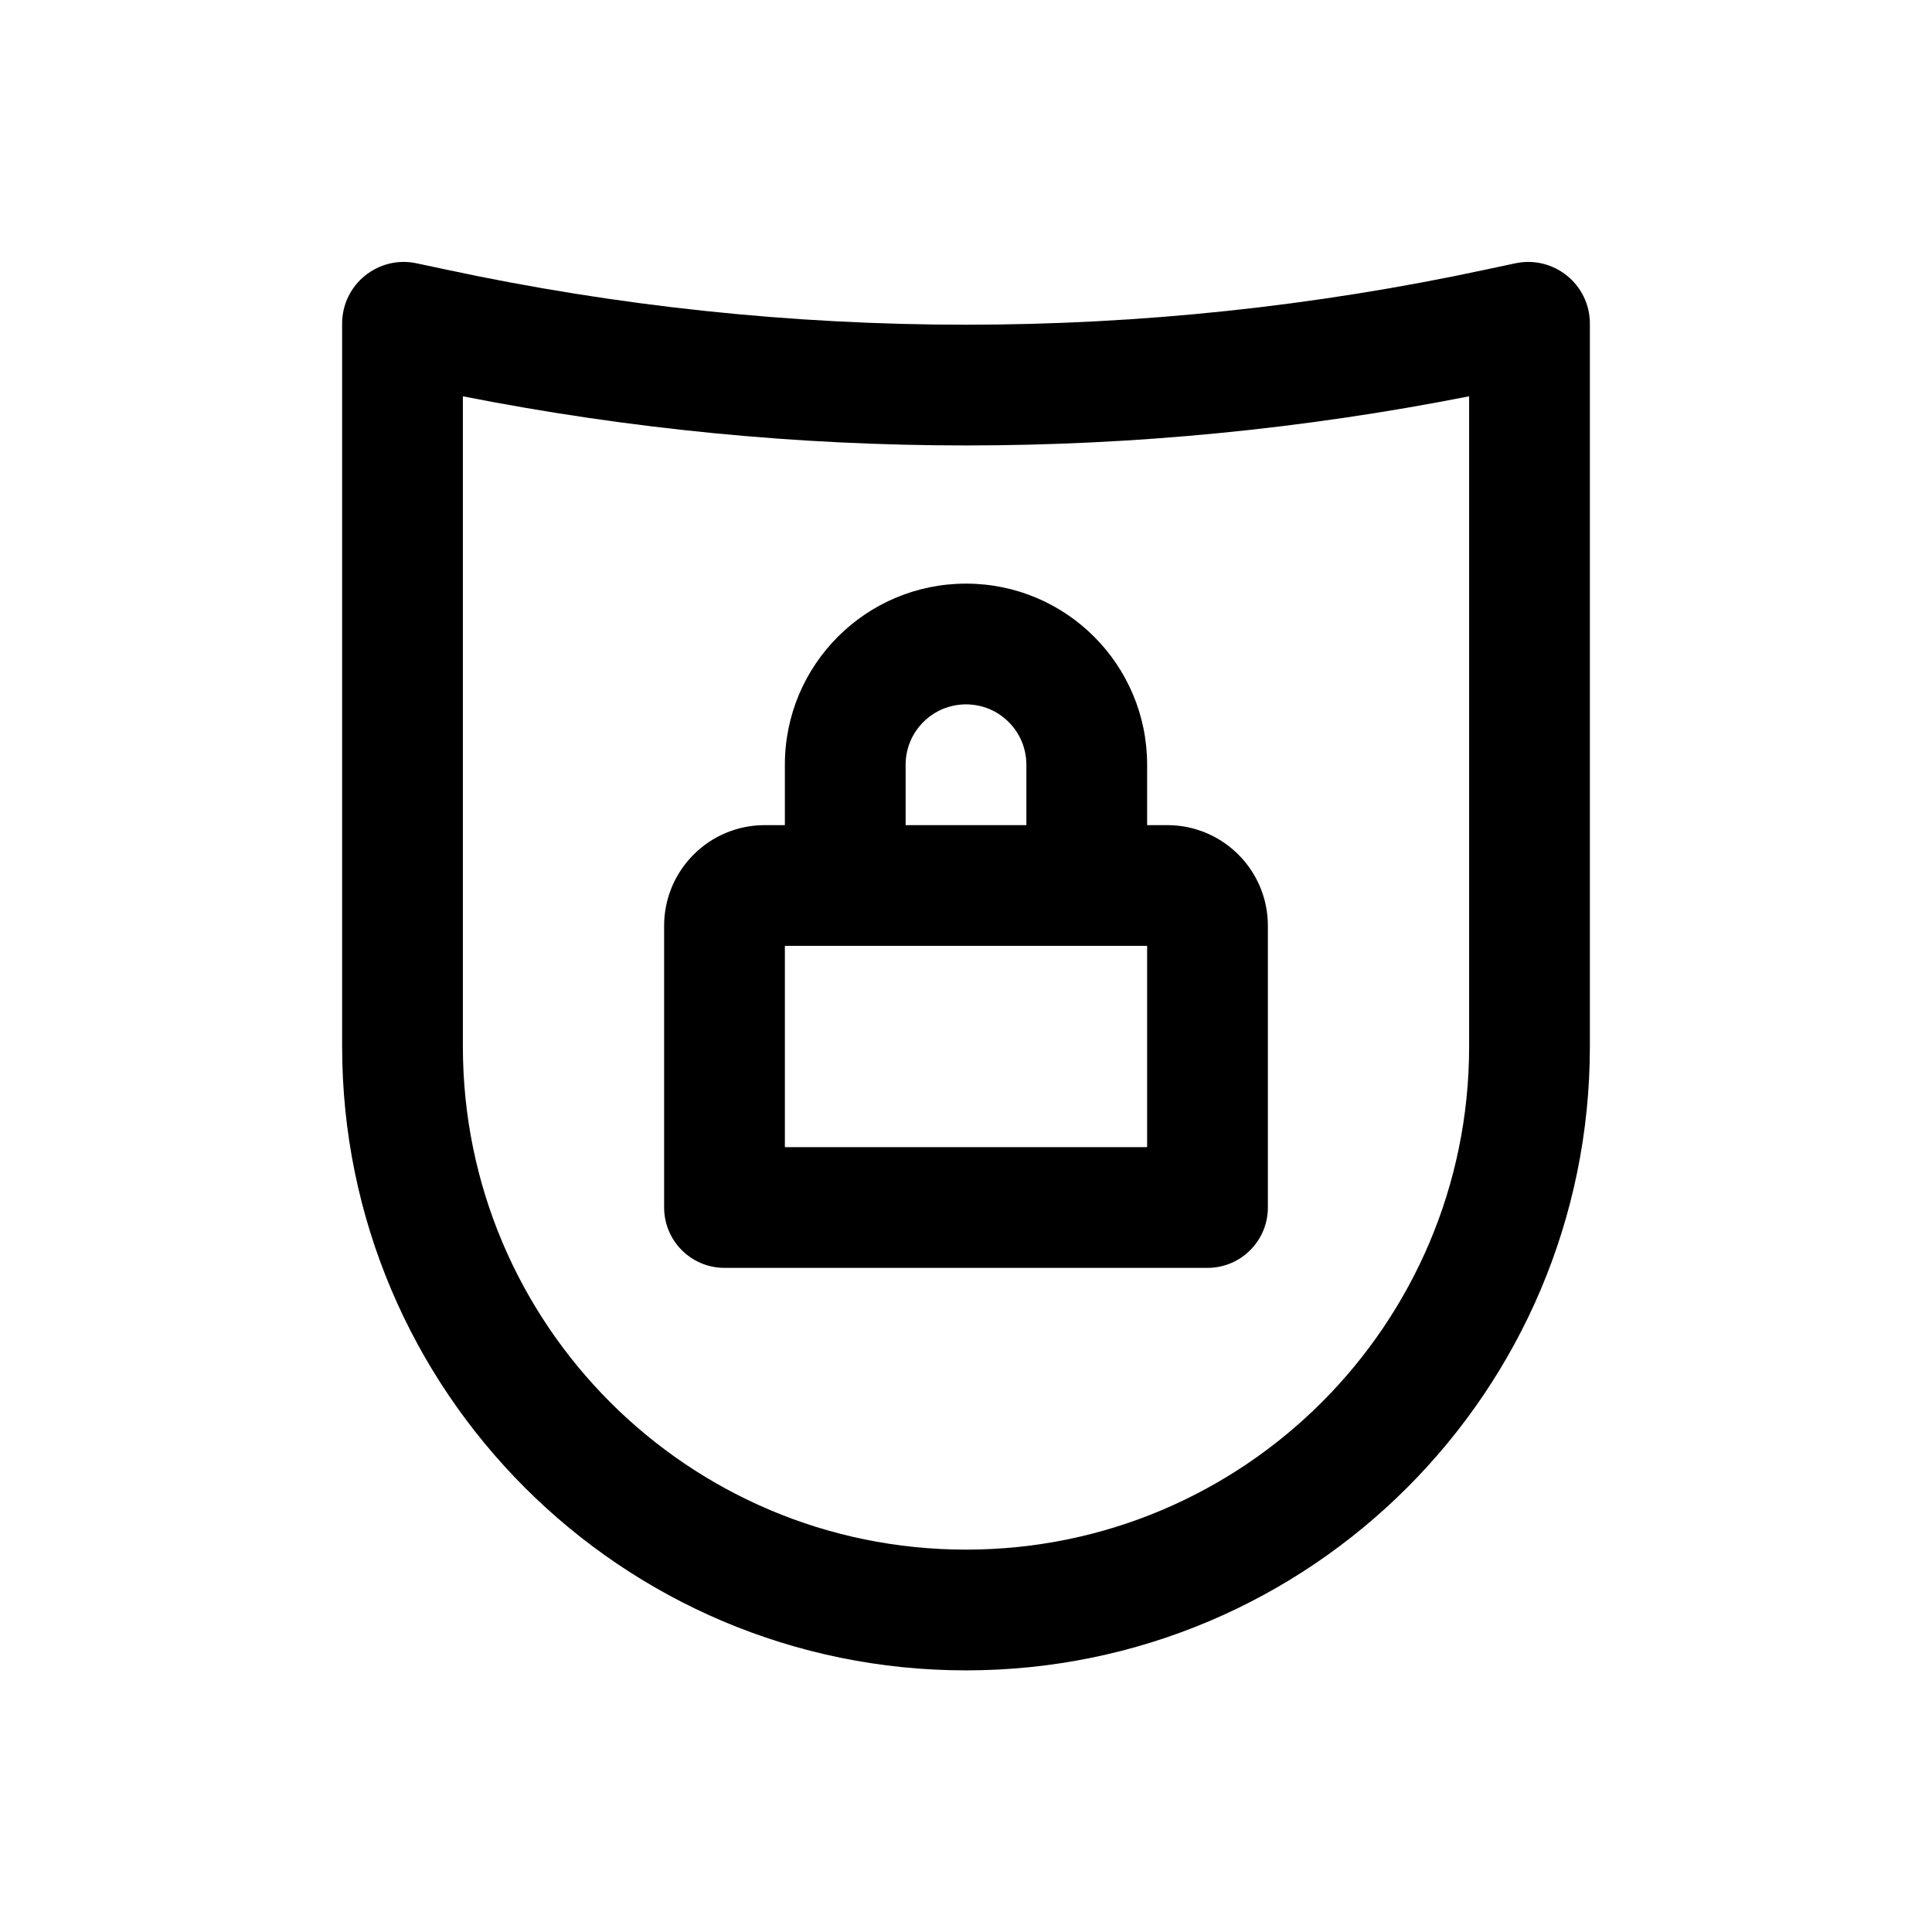 <svg width="1em" height="1em" viewBox="0 0 24 24" fill="none" xmlns="http://www.w3.org/2000/svg">
<path fill-rule="evenodd" clip-rule="evenodd" d="M19.75 4.02C19.75 3.532 19.3 3.169 18.823 3.271L18.457 3.349C14.201 4.262 9.799 4.262 5.543 3.349L5.176 3.271C4.7 3.169 4.25 3.532 4.25 4.02V13C4.25 17.28 7.72 20.75 12 20.75C16.28 20.75 19.75 17.28 19.75 13V4.02ZM5.75 4.923C9.877 5.737 14.123 5.737 18.25 4.923V13C18.25 16.452 15.452 19.25 12 19.25C8.548 19.25 5.75 16.452 5.75 13V4.923ZM9.75 9.5C9.75 8.257 10.758 7.25 12 7.25C13.243 7.25 14.25 8.257 14.25 9.5V10.25H14.5C15.19 10.25 15.75 10.81 15.75 11.5V15C15.75 15.414 15.414 15.75 15 15.75H9C8.586 15.75 8.25 15.414 8.25 15V11.5C8.25 10.81 8.81 10.25 9.5 10.25H9.75V9.5ZM12.75 9.5V10.25H11.25V9.5C11.25 9.086 11.586 8.75 12 8.75C12.415 8.75 12.75 9.086 12.75 9.5ZM9.75 11.75V14.25H14.25V11.75H9.75Z" fill="currentColor"/>
</svg>
